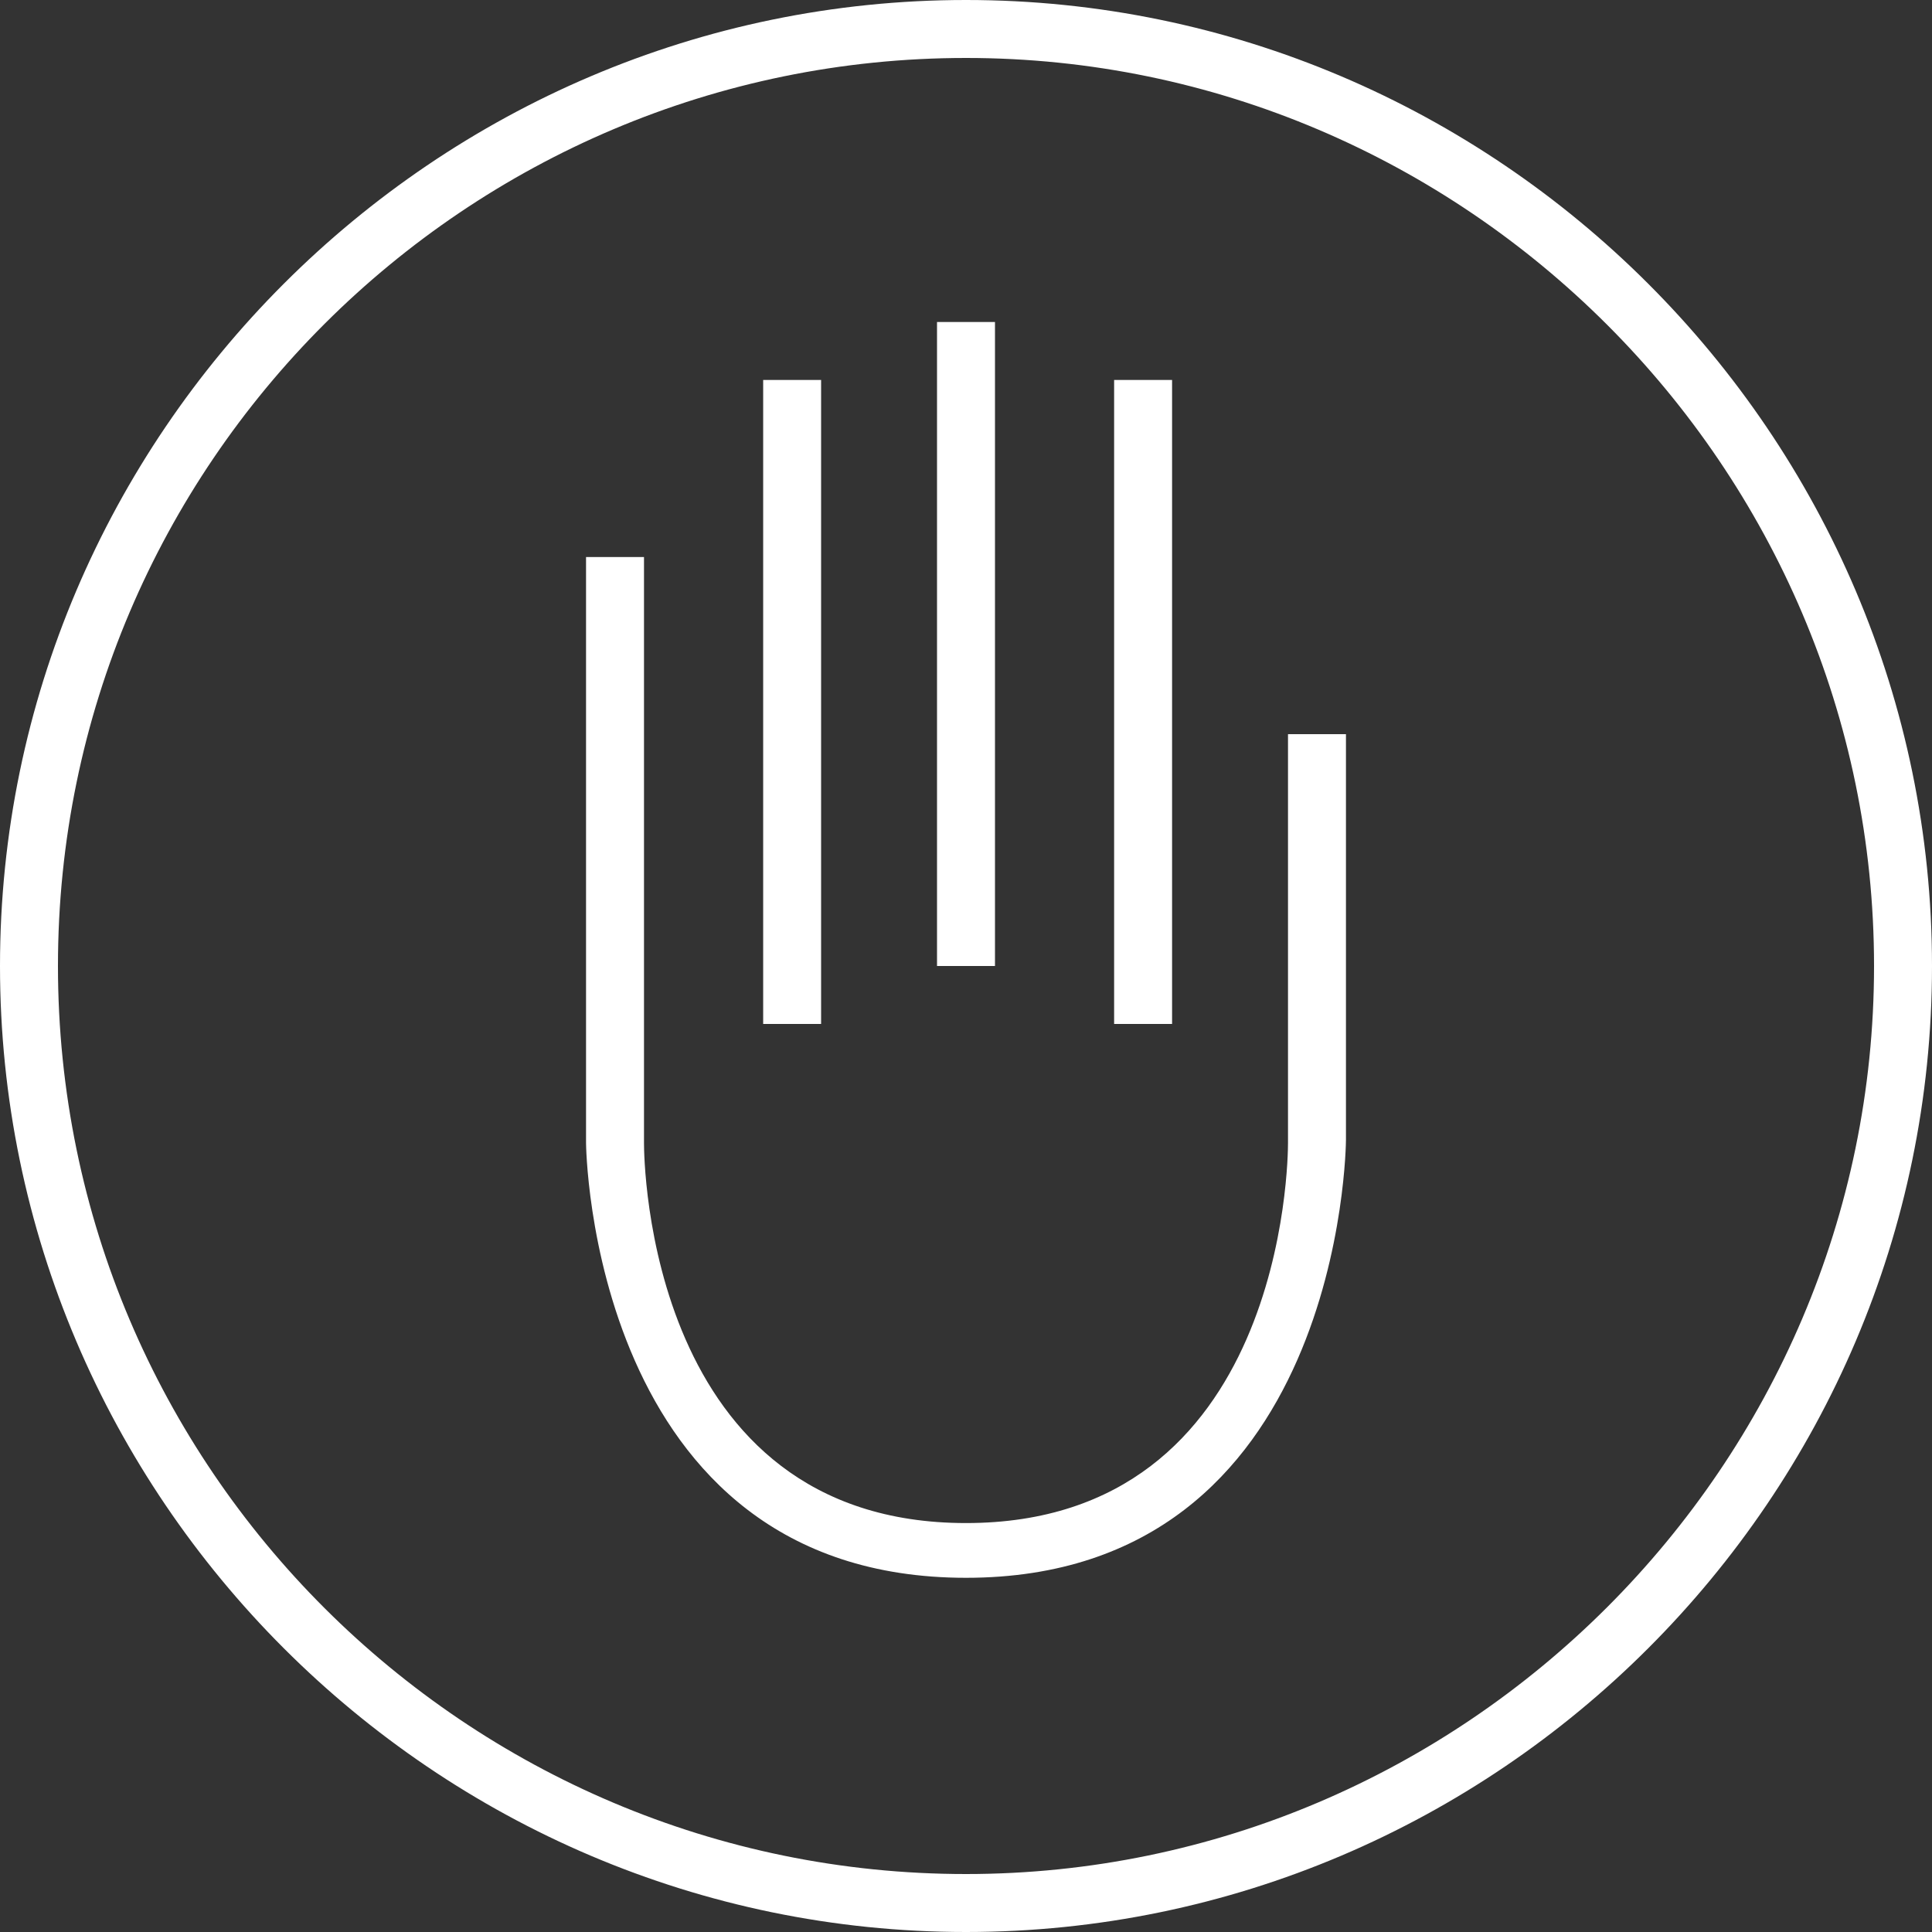 <svg fill="none" height="75" viewBox="0 0 75 75" width="75" xmlns="http://www.w3.org/2000/svg">
<rect x="0" y="0" width="75" height="75" fill="#333333" stroke="none"/>
<rect height="75" width="75"/>
<path d="M37.5 0C16.875 0 0 16.875 0 37.5C0 58.125 16.875 75 37.5 75C58.125 75 75 58.125 75 37.5C75 16.875 58.125 0 37.5 0ZM37.5 72.75C18.125 72.75 2.25 57 2.25 37.5C2.25 18 18.125 2.25 37.5 2.25C56.875 2.25 72.75 18.125 72.75 37.5C72.75 56.875 56.875 72.75 37.5 72.75V72.75ZM31.875 39.75H29.626V14.75H31.875V39.75ZM38.625 37.5H36.375V12.5H38.625V37.5ZM45.5 39.75H43.25V14.75H45.5V39.75ZM52.25 28.376V44.251C52.25 44.376 52.125 61.25 37.5 61.25C22.875 61.25 22.75 44.375 22.75 44.375V21.625H25V44.375C25 45.001 25.125 59.125 37.5 59.125C49.875 59.125 50 45.001 50 44.375V28.5H52.25V28.376Z" fill="white"/>
</svg>
